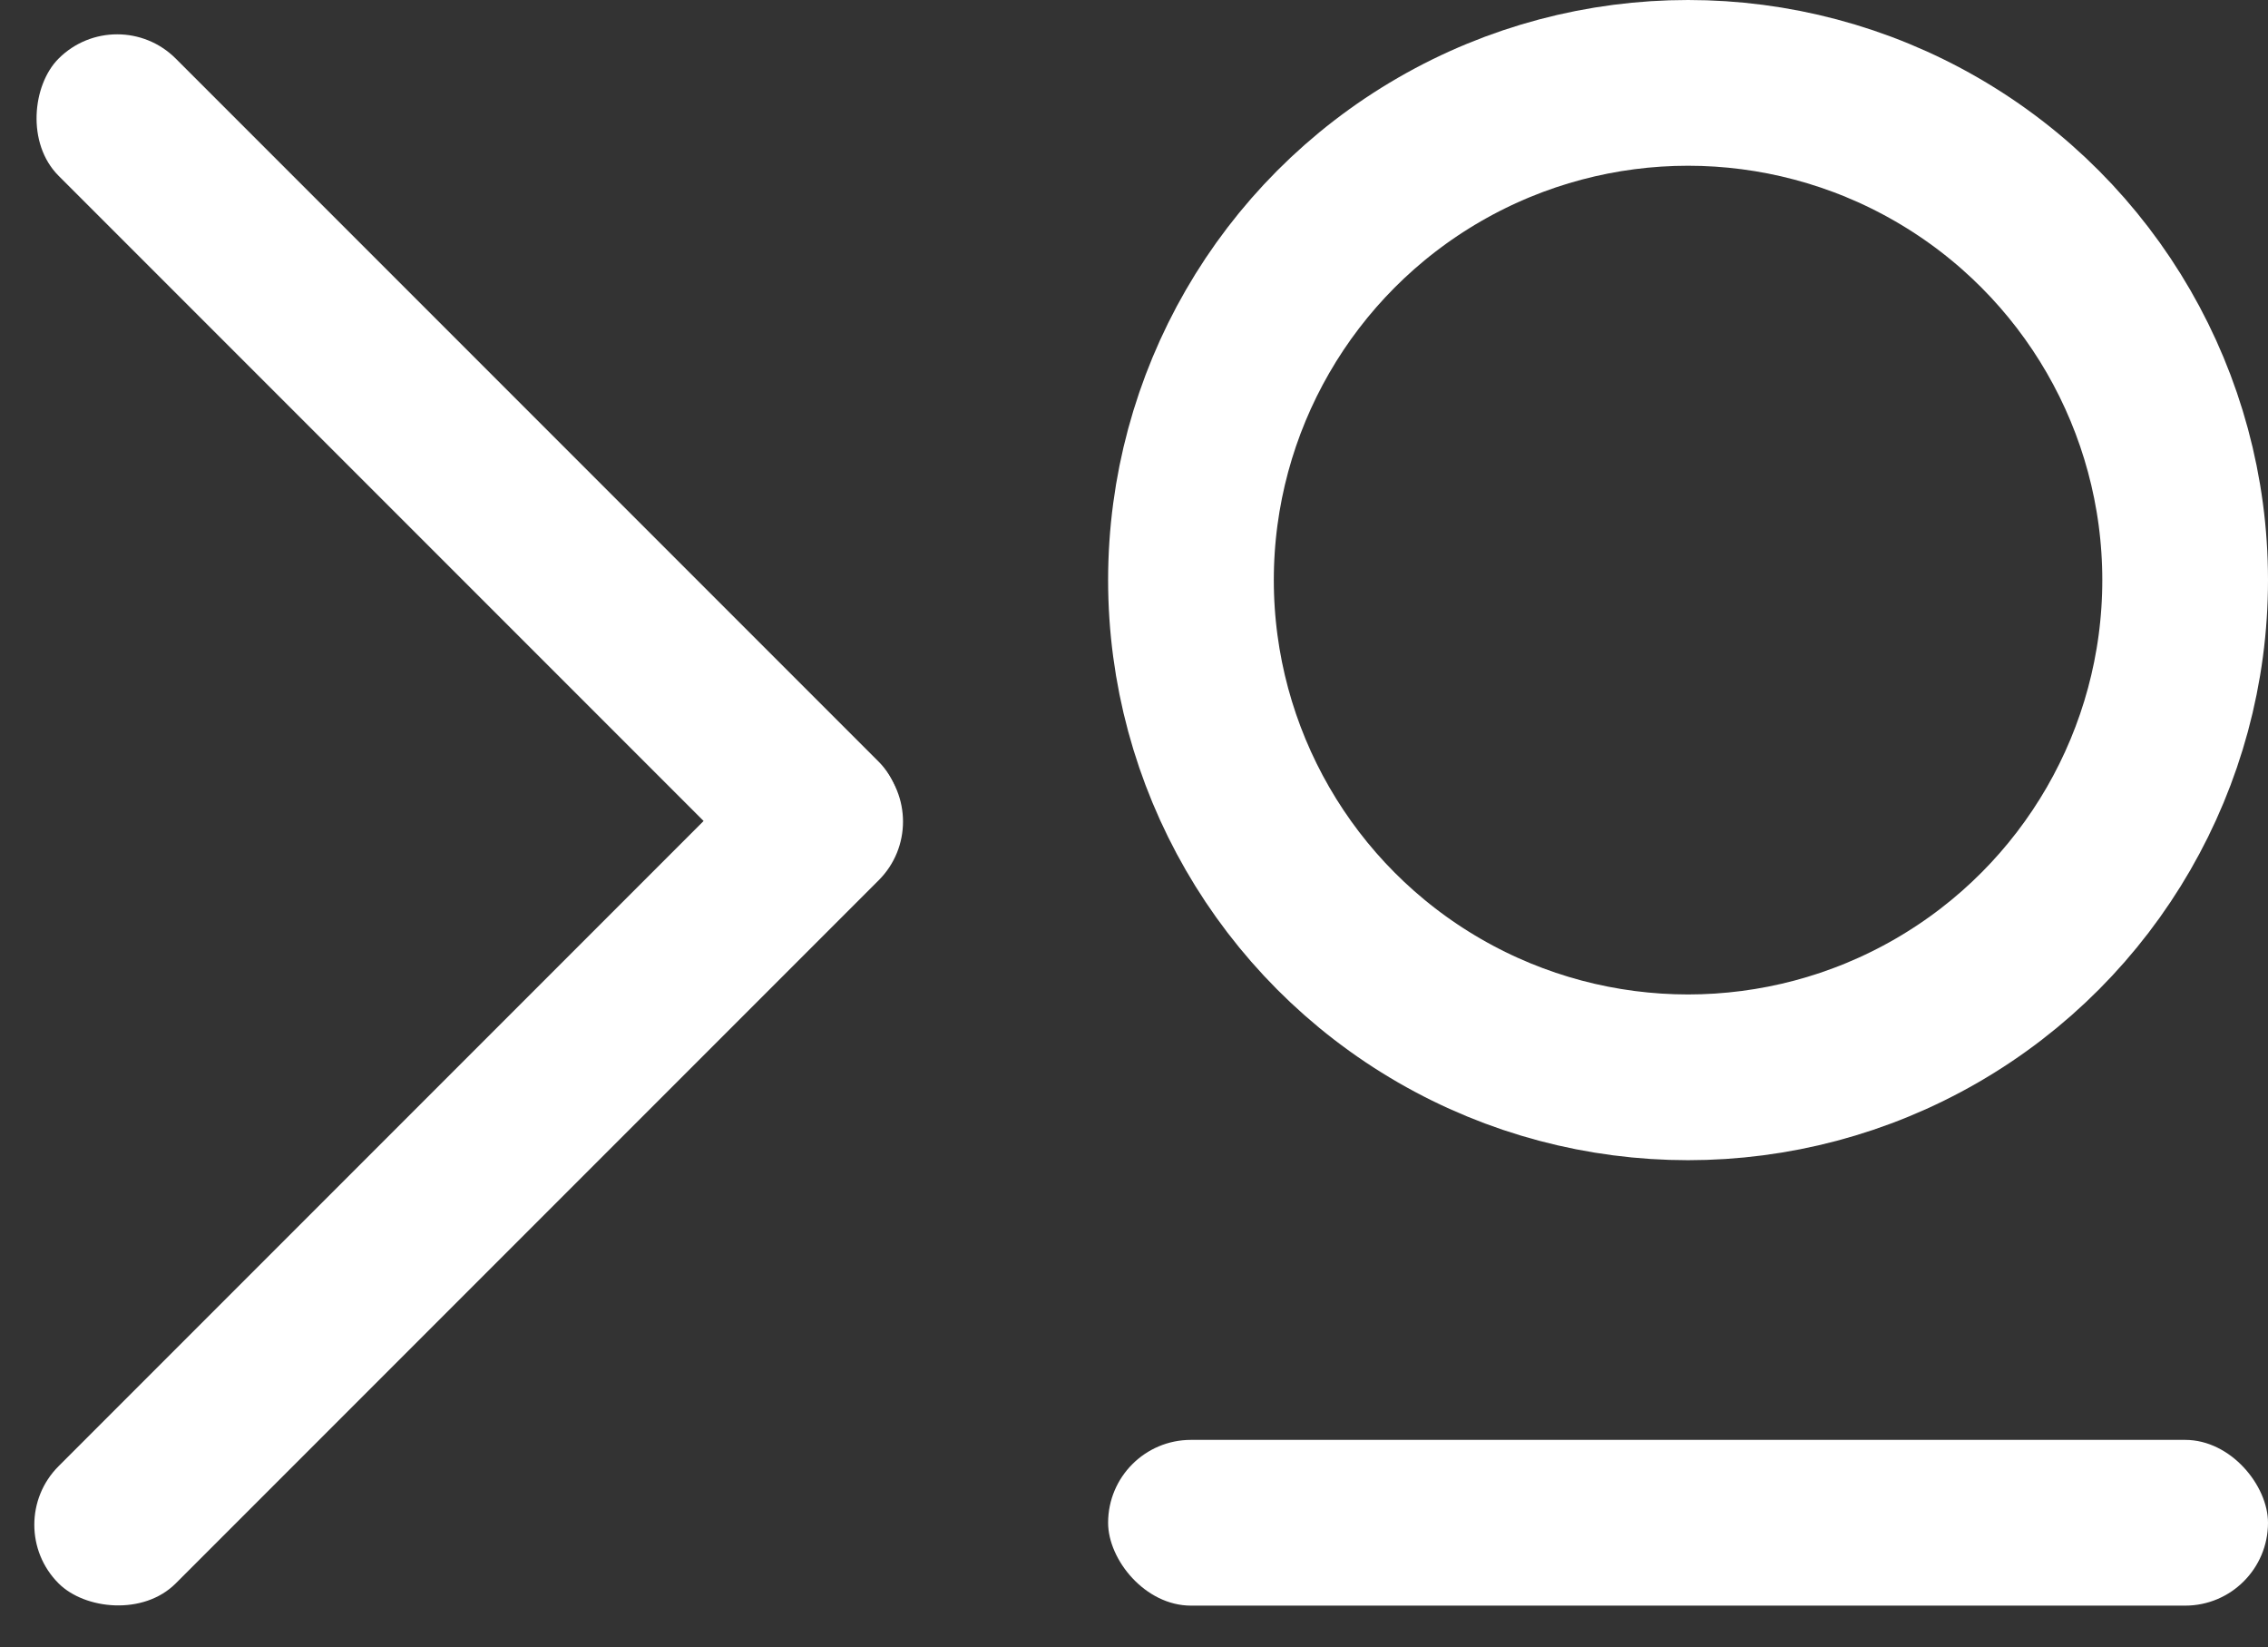 <svg width="219" height="159" viewBox="0 0 219 159" fill="none" xmlns="http://www.w3.org/2000/svg">
<rect x="0" y="0" width="219" height="159" fill="#333333" stroke="none"/>
<circle cx="163" cy="56" r="48" stroke="white" stroke-width="16"/>
<rect x="107" y="139" width="112" height="16" rx="8" fill="white"/>
<rect y="147.196" width="112" height="16" rx="8" transform="rotate(-45 0 147.196)" fill="white"/>
<rect x="11.314" width="112" height="16" rx="8" transform="rotate(45 11.314 0)" fill="white"/>
</svg>
